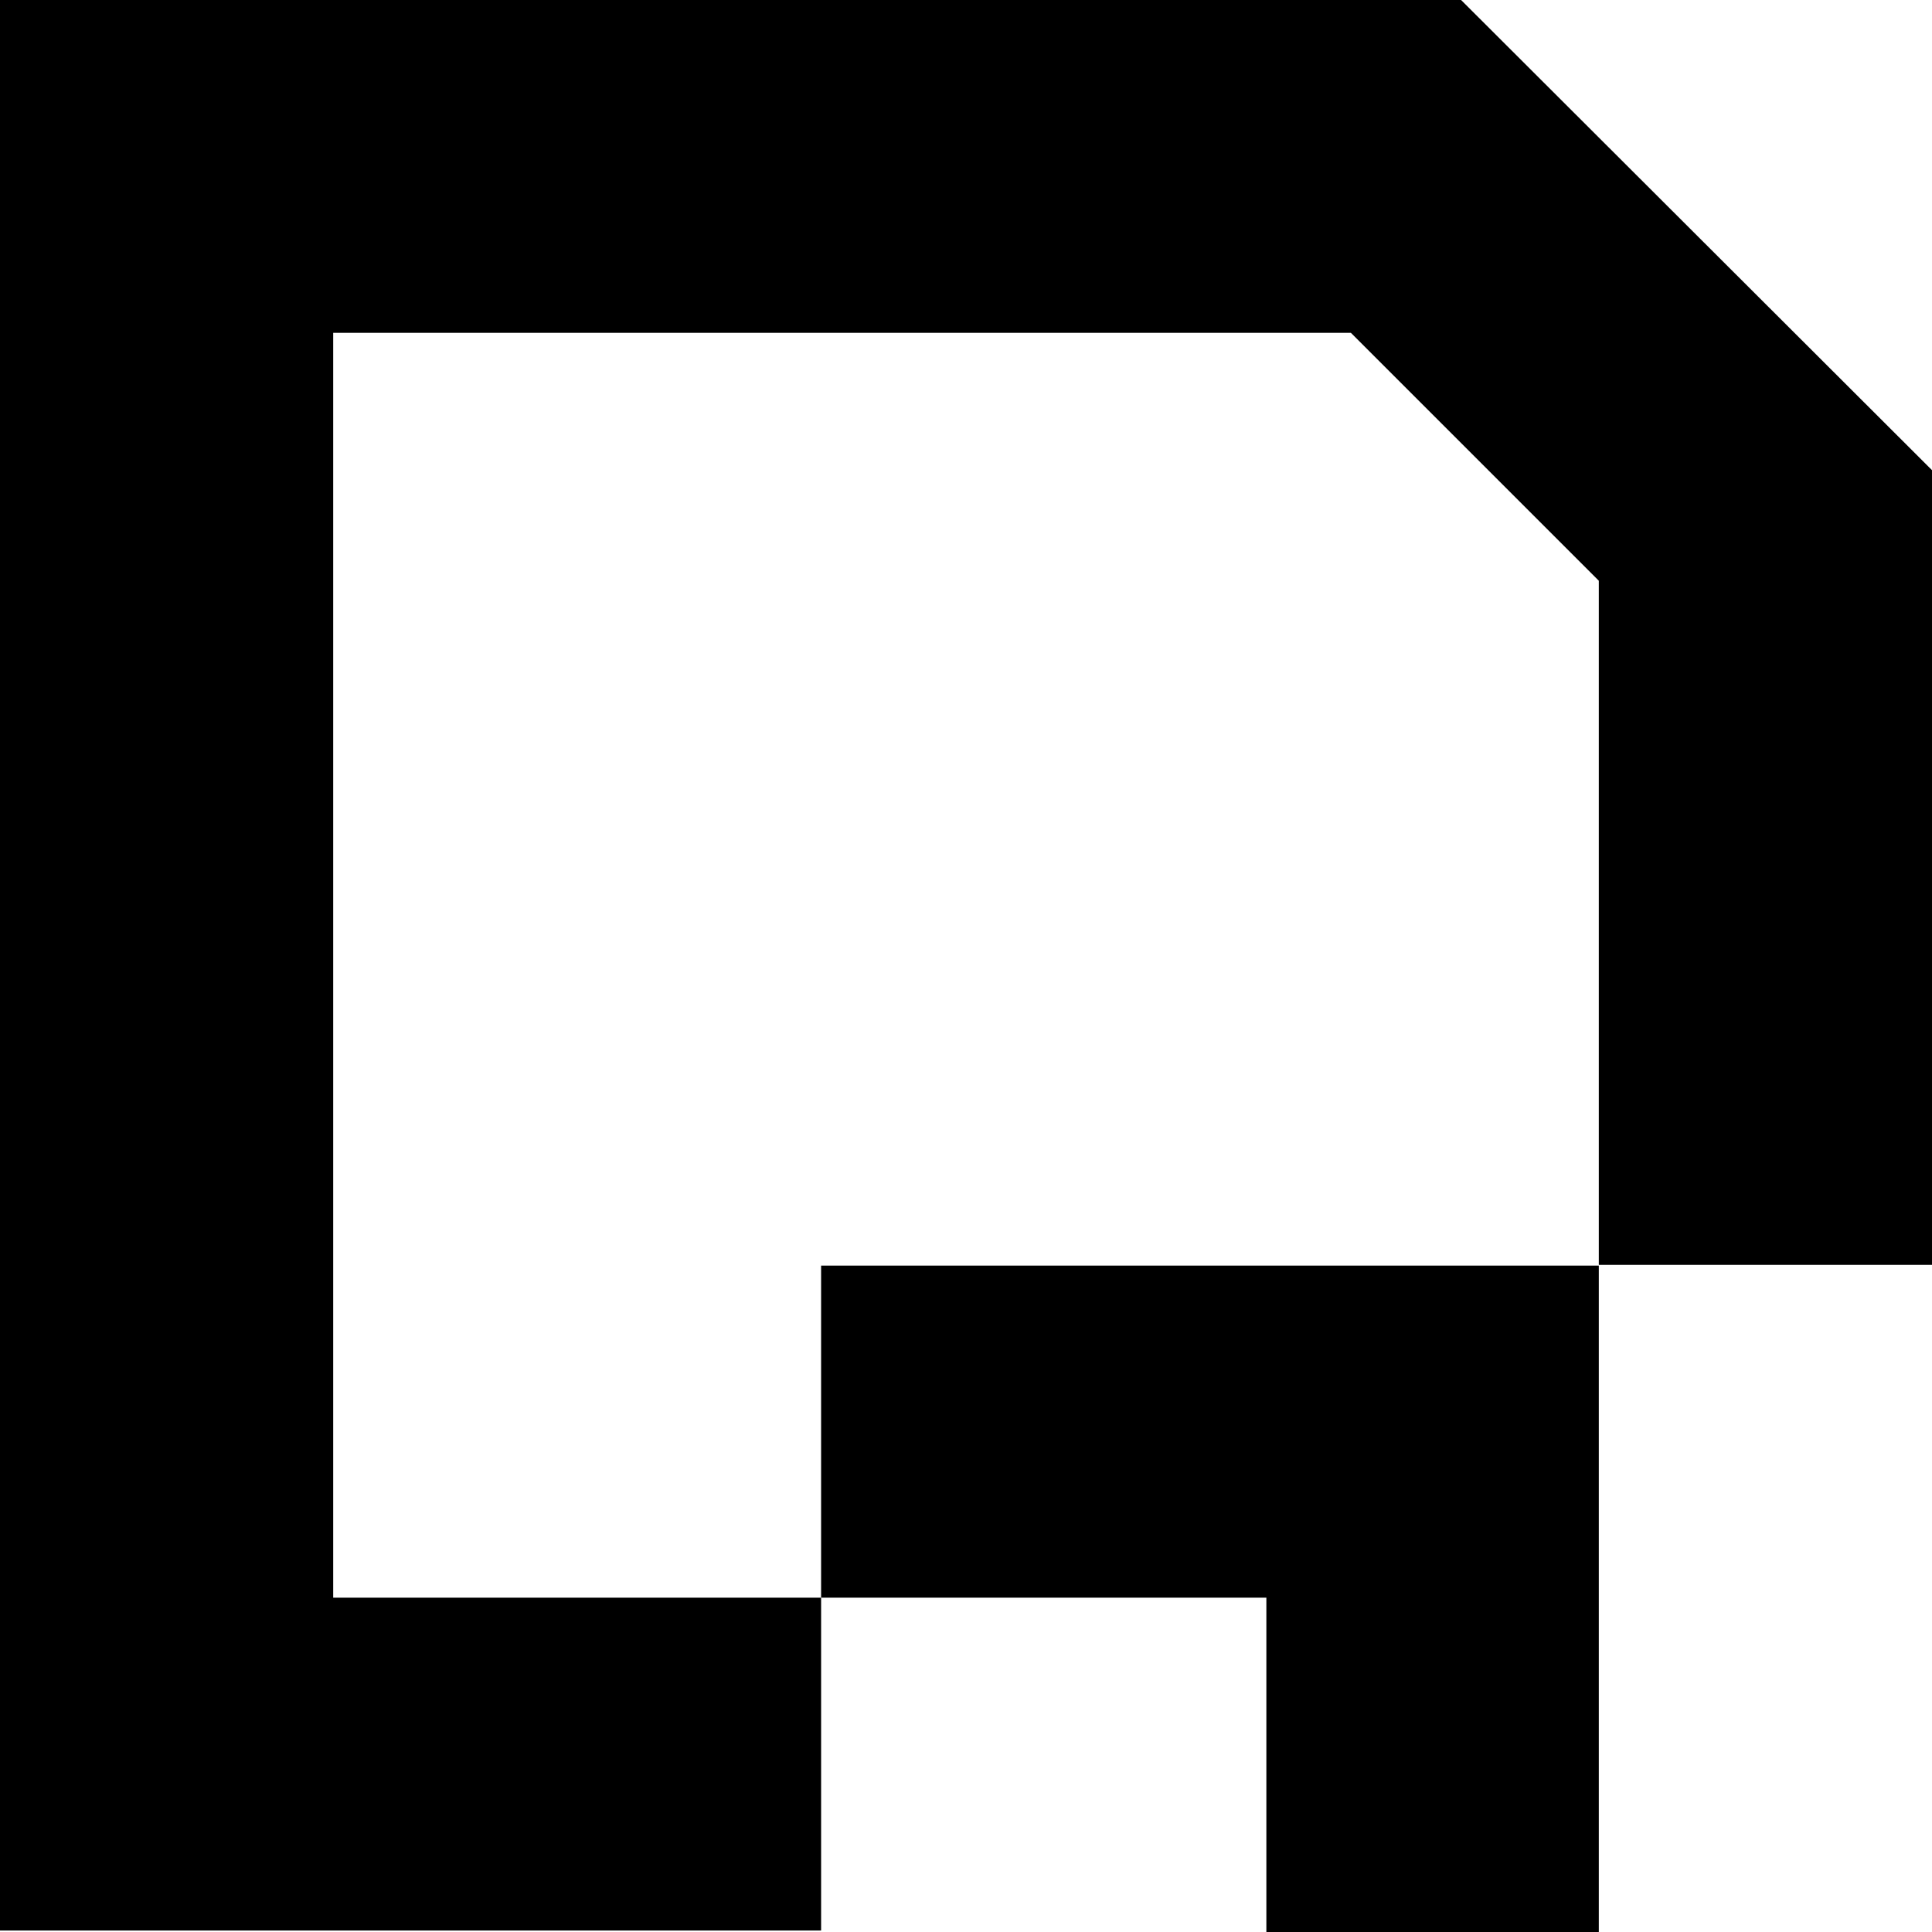 <?xml version="1.0" encoding="utf-8"?>
<!-- Generator: Adobe Illustrator 26.3.1, SVG Export Plug-In . SVG Version: 6.00 Build 0)  -->
<svg version="1.1" id="Livello_1" xmlns="http://www.w3.org/2000/svg" xmlns:xlink="http://www.w3.org/1999/xlink" x="0px" y="0px"
	 viewBox="0 0 512 512" style="enable-background:new 0 0 512 512;" xml:space="preserve">
<style type="text/css">
	.st0{clip-path:url(#SVGID_00000082327800382392134080000003223924954737657016_);}
</style>
<g>
	<defs>
		<rect id="SVGID_1_" width="512" height="512"/>
	</defs>
	<clipPath id="SVGID_00000003799133975037271430000011744894392026420352_">
		<use xlink:href="#SVGID_1_"  style="overflow:visible;"/>
	</clipPath>
	<g style="clip-path:url(#SVGID_00000003799133975037271430000011744894392026420352_);">
		<path d="M0,0v511.6h217.6v-88.2H88.3V88.2H358l65.7,65.7v181.3H512V124.6L387.1-0.1L0,0z"/>
		<path d="M217.6,335.4h206.1V512h-88.1v-88.6h-118V335.4z"/>
	</g>
</g>
</svg>
